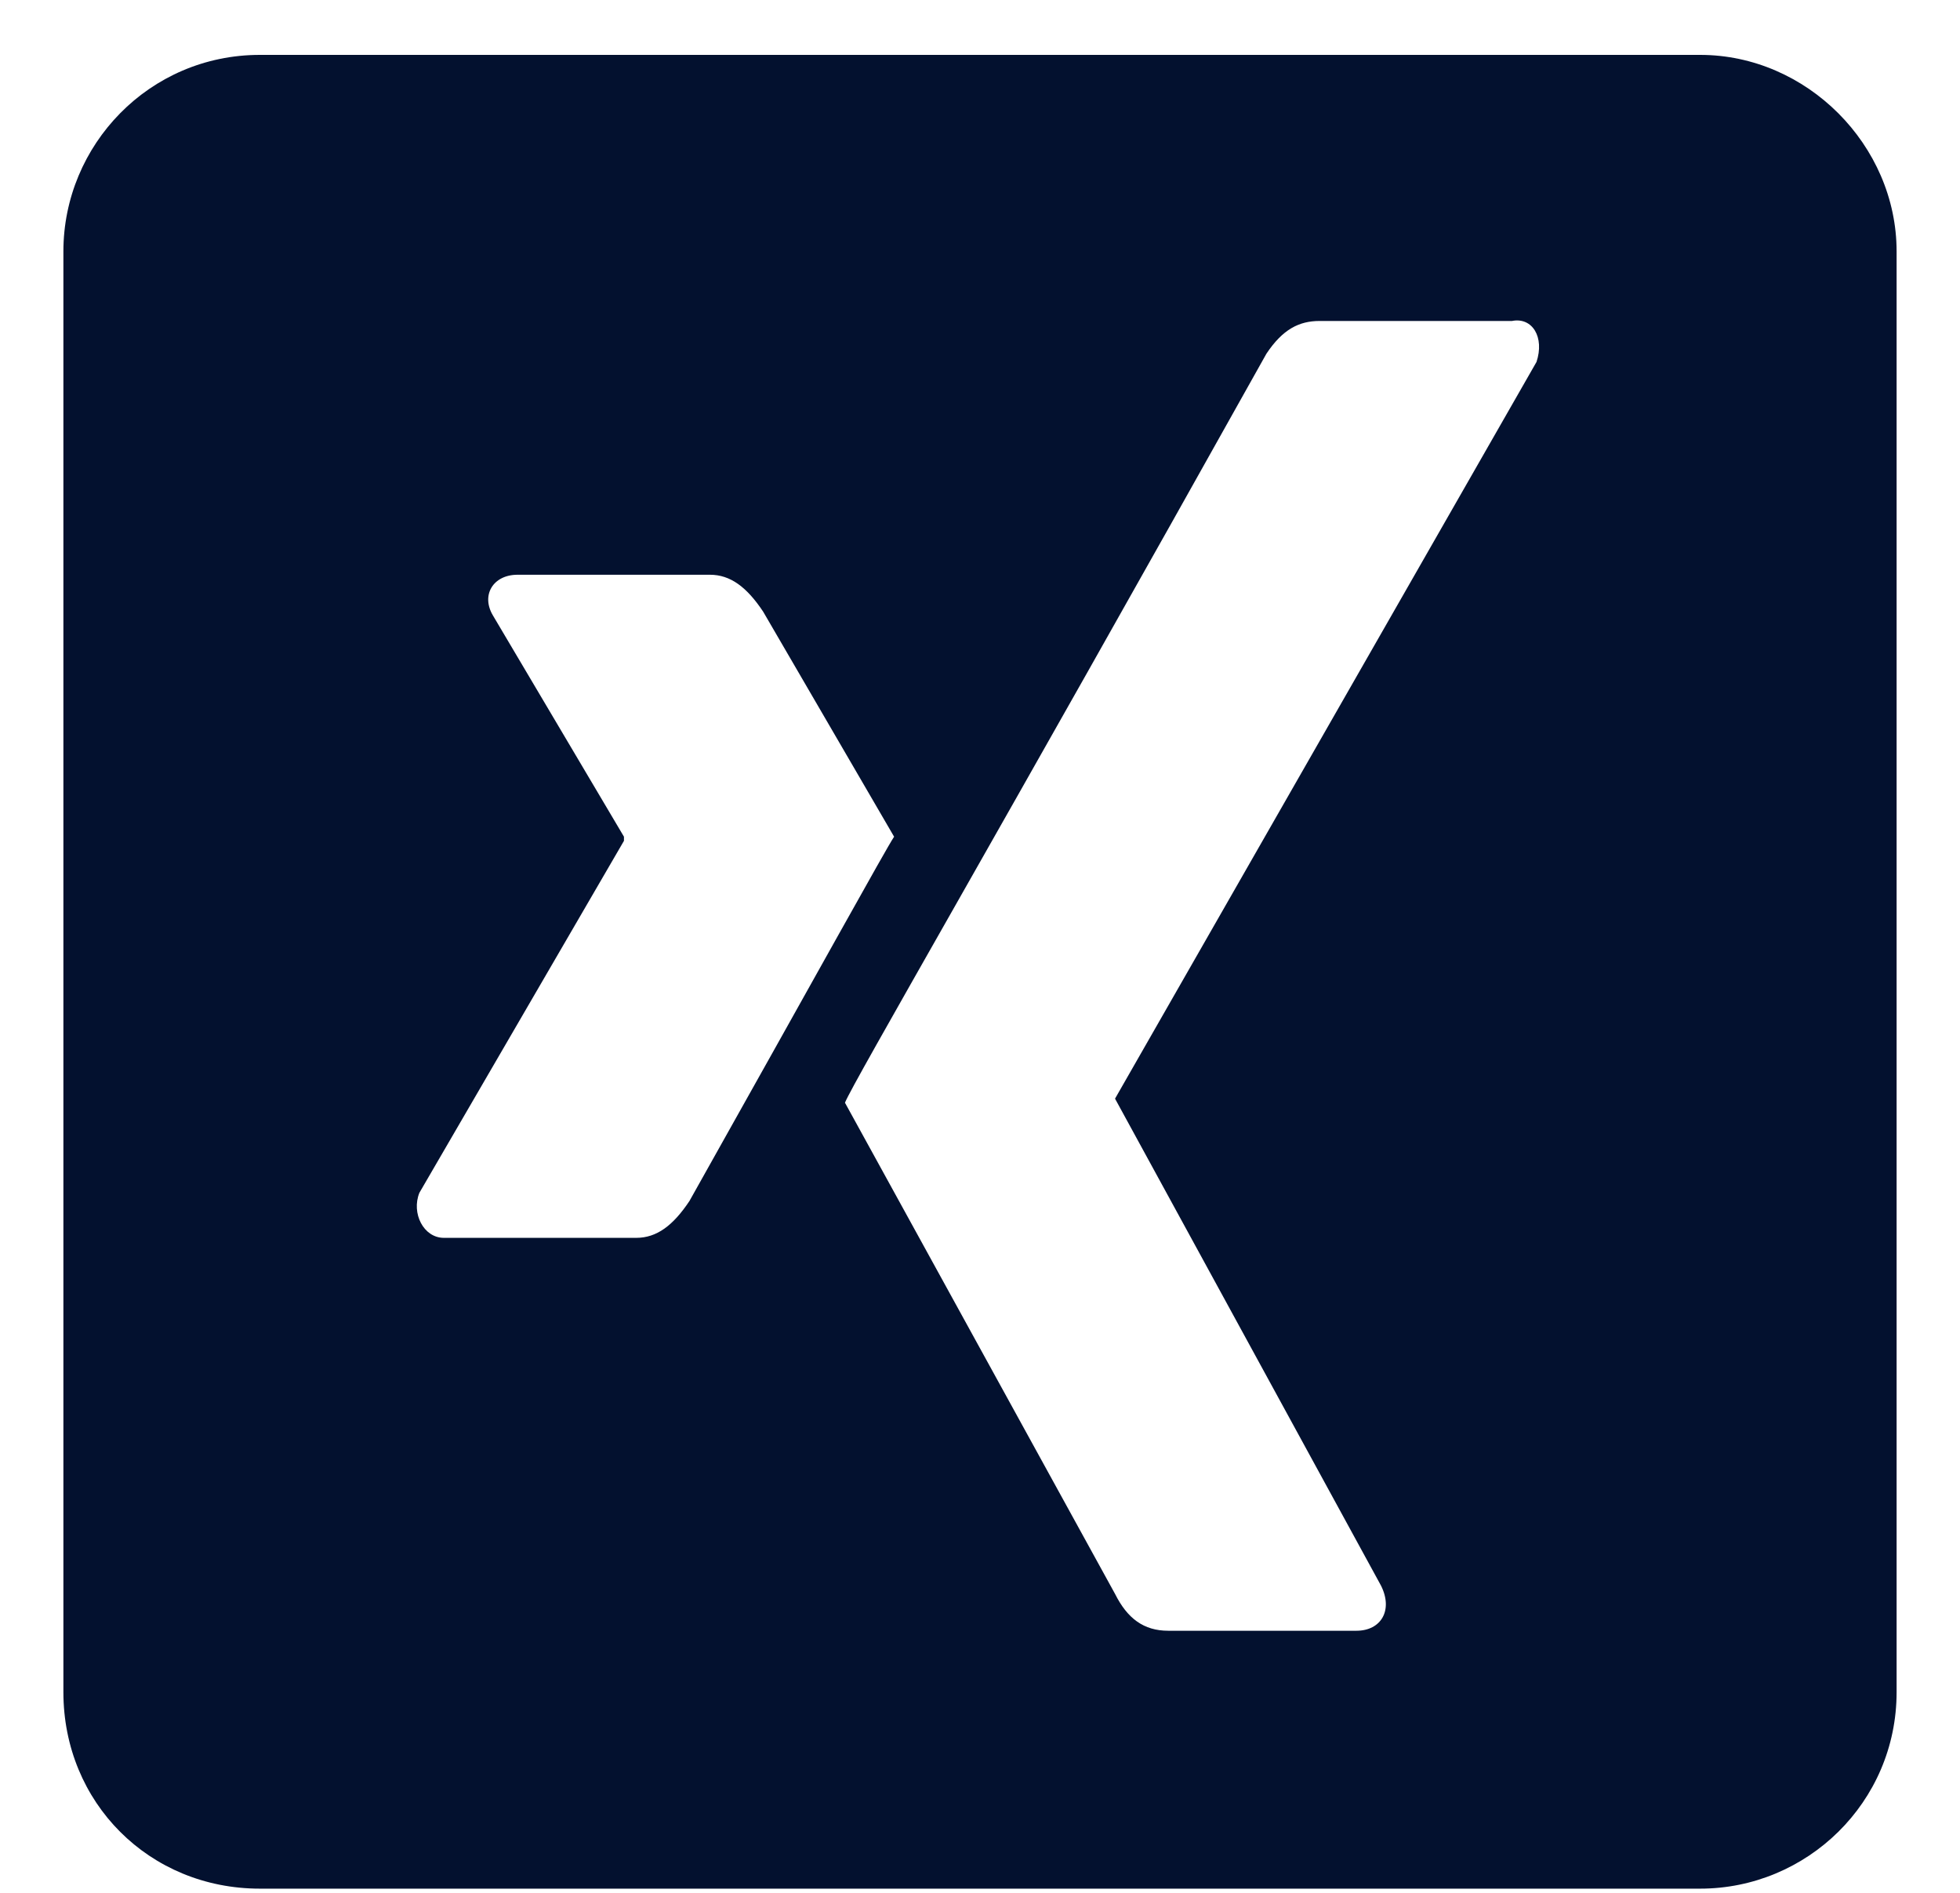 <svg width="29" height="28" viewBox="0 0 29 28" fill="none" xmlns="http://www.w3.org/2000/svg">
<path d="M25.156 0.812C26.73 0.812 28.062 2.145 28.062 3.719V25.031C28.062 26.666 26.73 27.938 25.156 27.938H3.844C2.209 27.938 0.938 26.666 0.938 25.031V3.719C0.938 2.145 2.209 0.812 3.844 0.812H25.156ZM9.414 18.311C9.717 18.311 9.959 18.129 10.201 17.766C12.139 14.315 13.107 12.559 13.229 12.377L11.291 9.047C11.049 8.684 10.807 8.502 10.504 8.502H7.658C7.295 8.502 7.113 8.805 7.295 9.107L9.232 12.377C9.232 12.438 9.232 12.438 9.232 12.438L6.205 17.645C6.084 17.947 6.266 18.311 6.568 18.311H9.414ZM22.734 5.354C22.855 4.99 22.674 4.688 22.371 4.748H19.525C19.223 4.748 18.98 4.869 18.738 5.232C14.742 12.377 12.623 16.01 12.502 16.312L16.498 23.578C16.68 23.941 16.922 24.123 17.285 24.123H20.07C20.434 24.123 20.615 23.82 20.434 23.457L16.498 16.252L22.734 5.354Z" fill="#03112F"/>
</svg>

